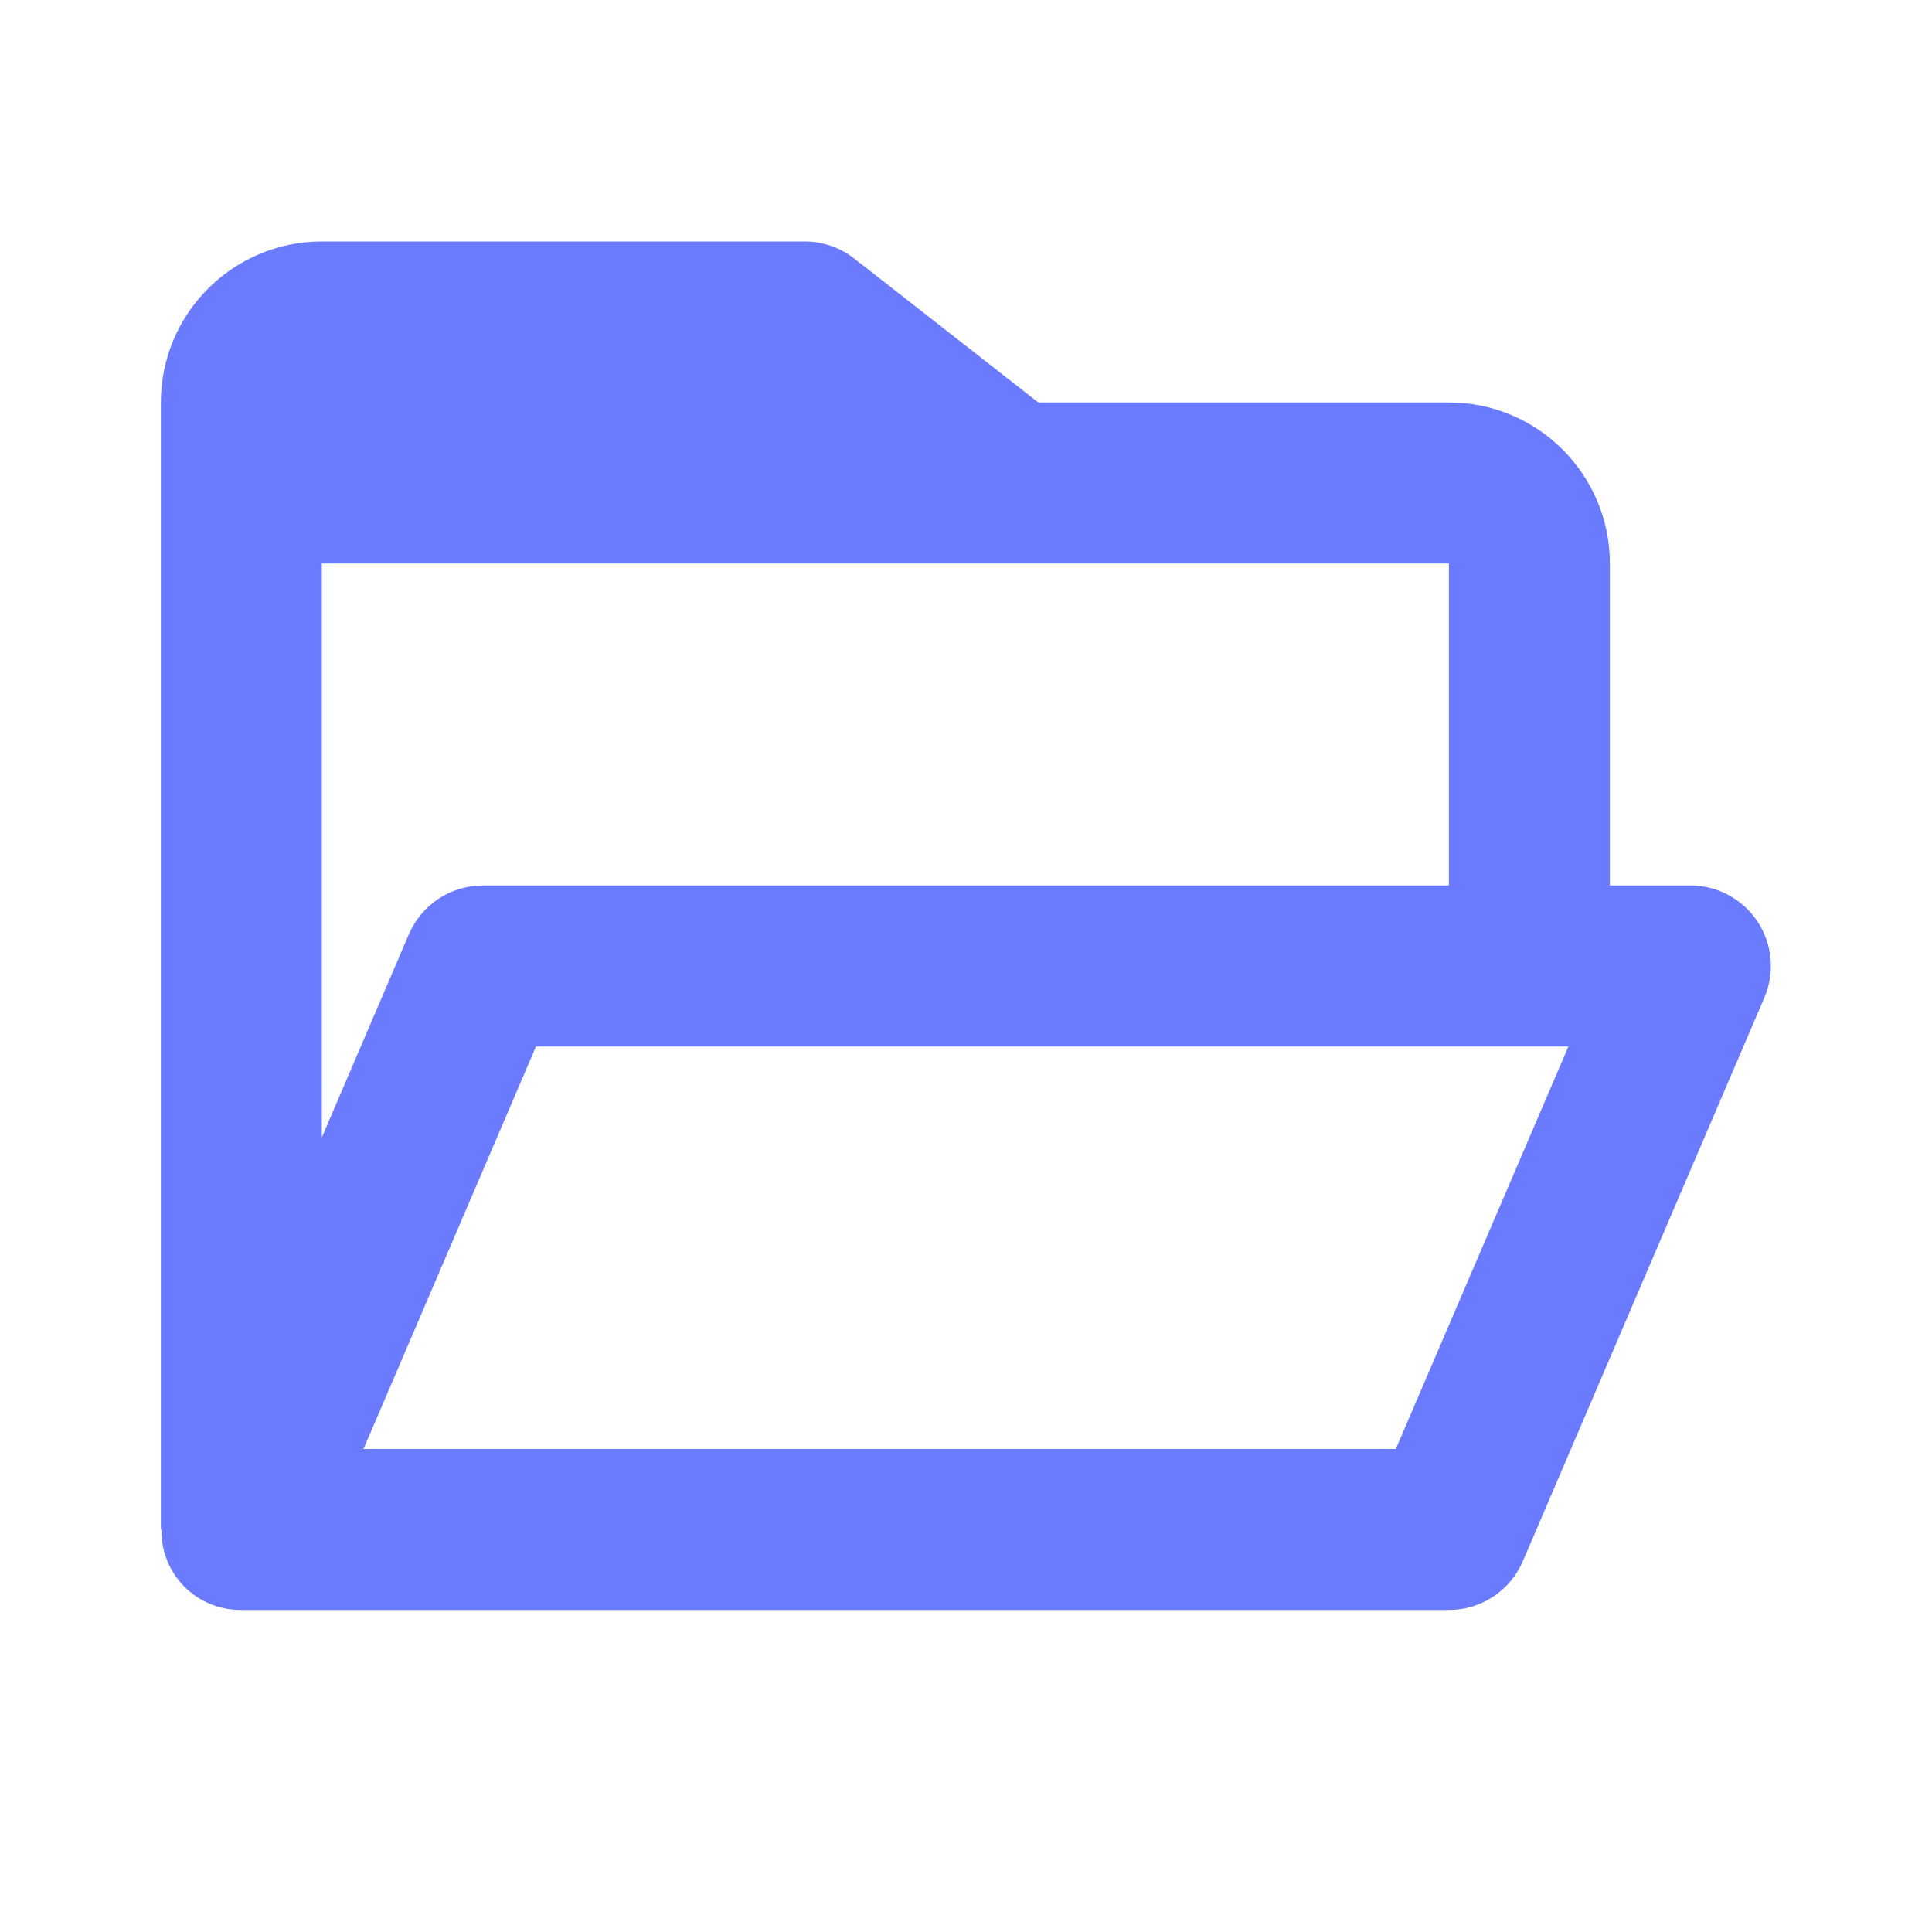 <svg width="19" height="19" viewBox="0 0 19 19" fill="none" xmlns="http://www.w3.org/2000/svg">
<path d="M14.249 15.833H2.374C2.164 15.835 1.962 15.753 1.813 15.604C1.665 15.454 1.584 15.252 1.588 15.042H1.582V3.958C1.582 3.084 2.291 2.375 3.165 2.375H7.915C8.092 2.375 8.264 2.435 8.403 2.544L10.211 3.958H14.249C15.123 3.958 15.832 4.667 15.832 5.542V8.708H16.624C16.89 8.708 17.138 8.842 17.285 9.064C17.431 9.286 17.456 9.567 17.351 9.812L14.976 15.354C14.851 15.645 14.565 15.833 14.249 15.833ZM5.271 10.292L3.575 14.25H13.727L15.424 10.292H5.271ZM3.165 5.542V11.186L4.021 9.188C4.146 8.897 4.432 8.708 4.749 8.708H14.249V5.542H3.165Z" fill="#6A7BFF"/>
</svg>
